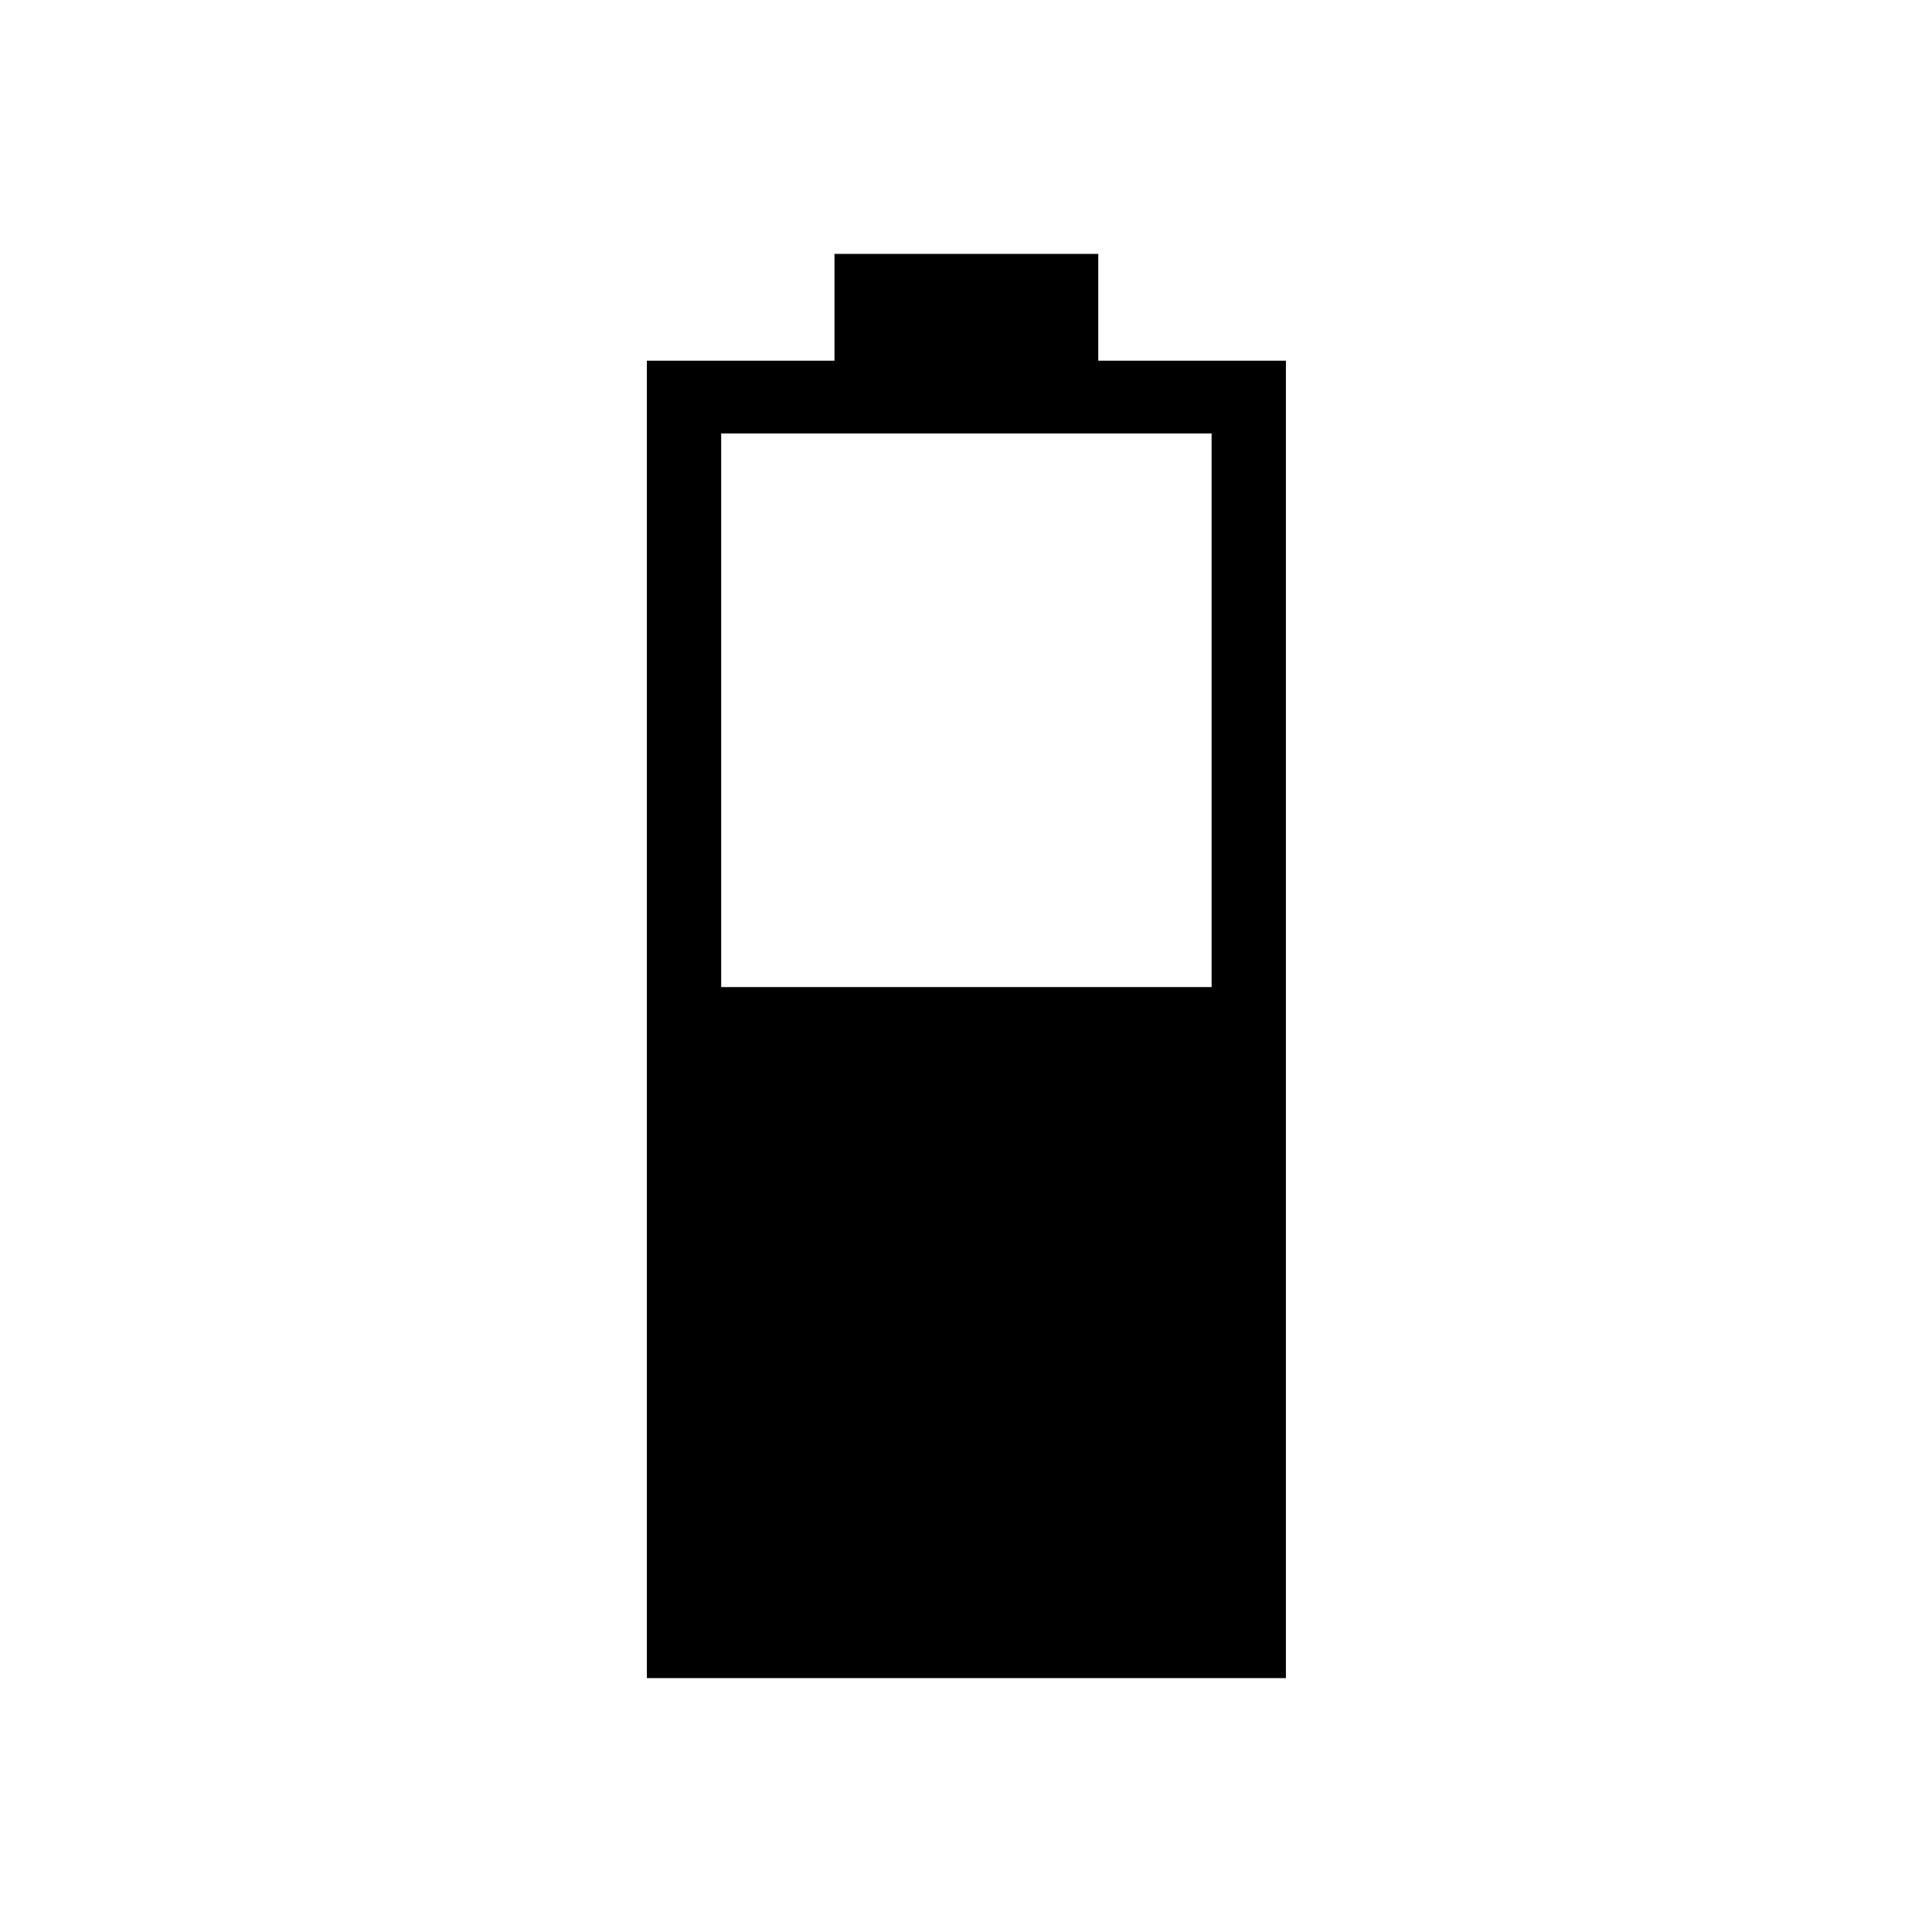<svg xmlns="http://www.w3.org/2000/svg" height="24" viewBox="0 -960 960 960" width="24"><path d="M358.35-469.54h243.69v-275.08H358.35v275.08Zm-36.93 343.39v-654.62h93.23v-53.08h131.08v53.08h93.23v654.62H321.42Z"/></svg>